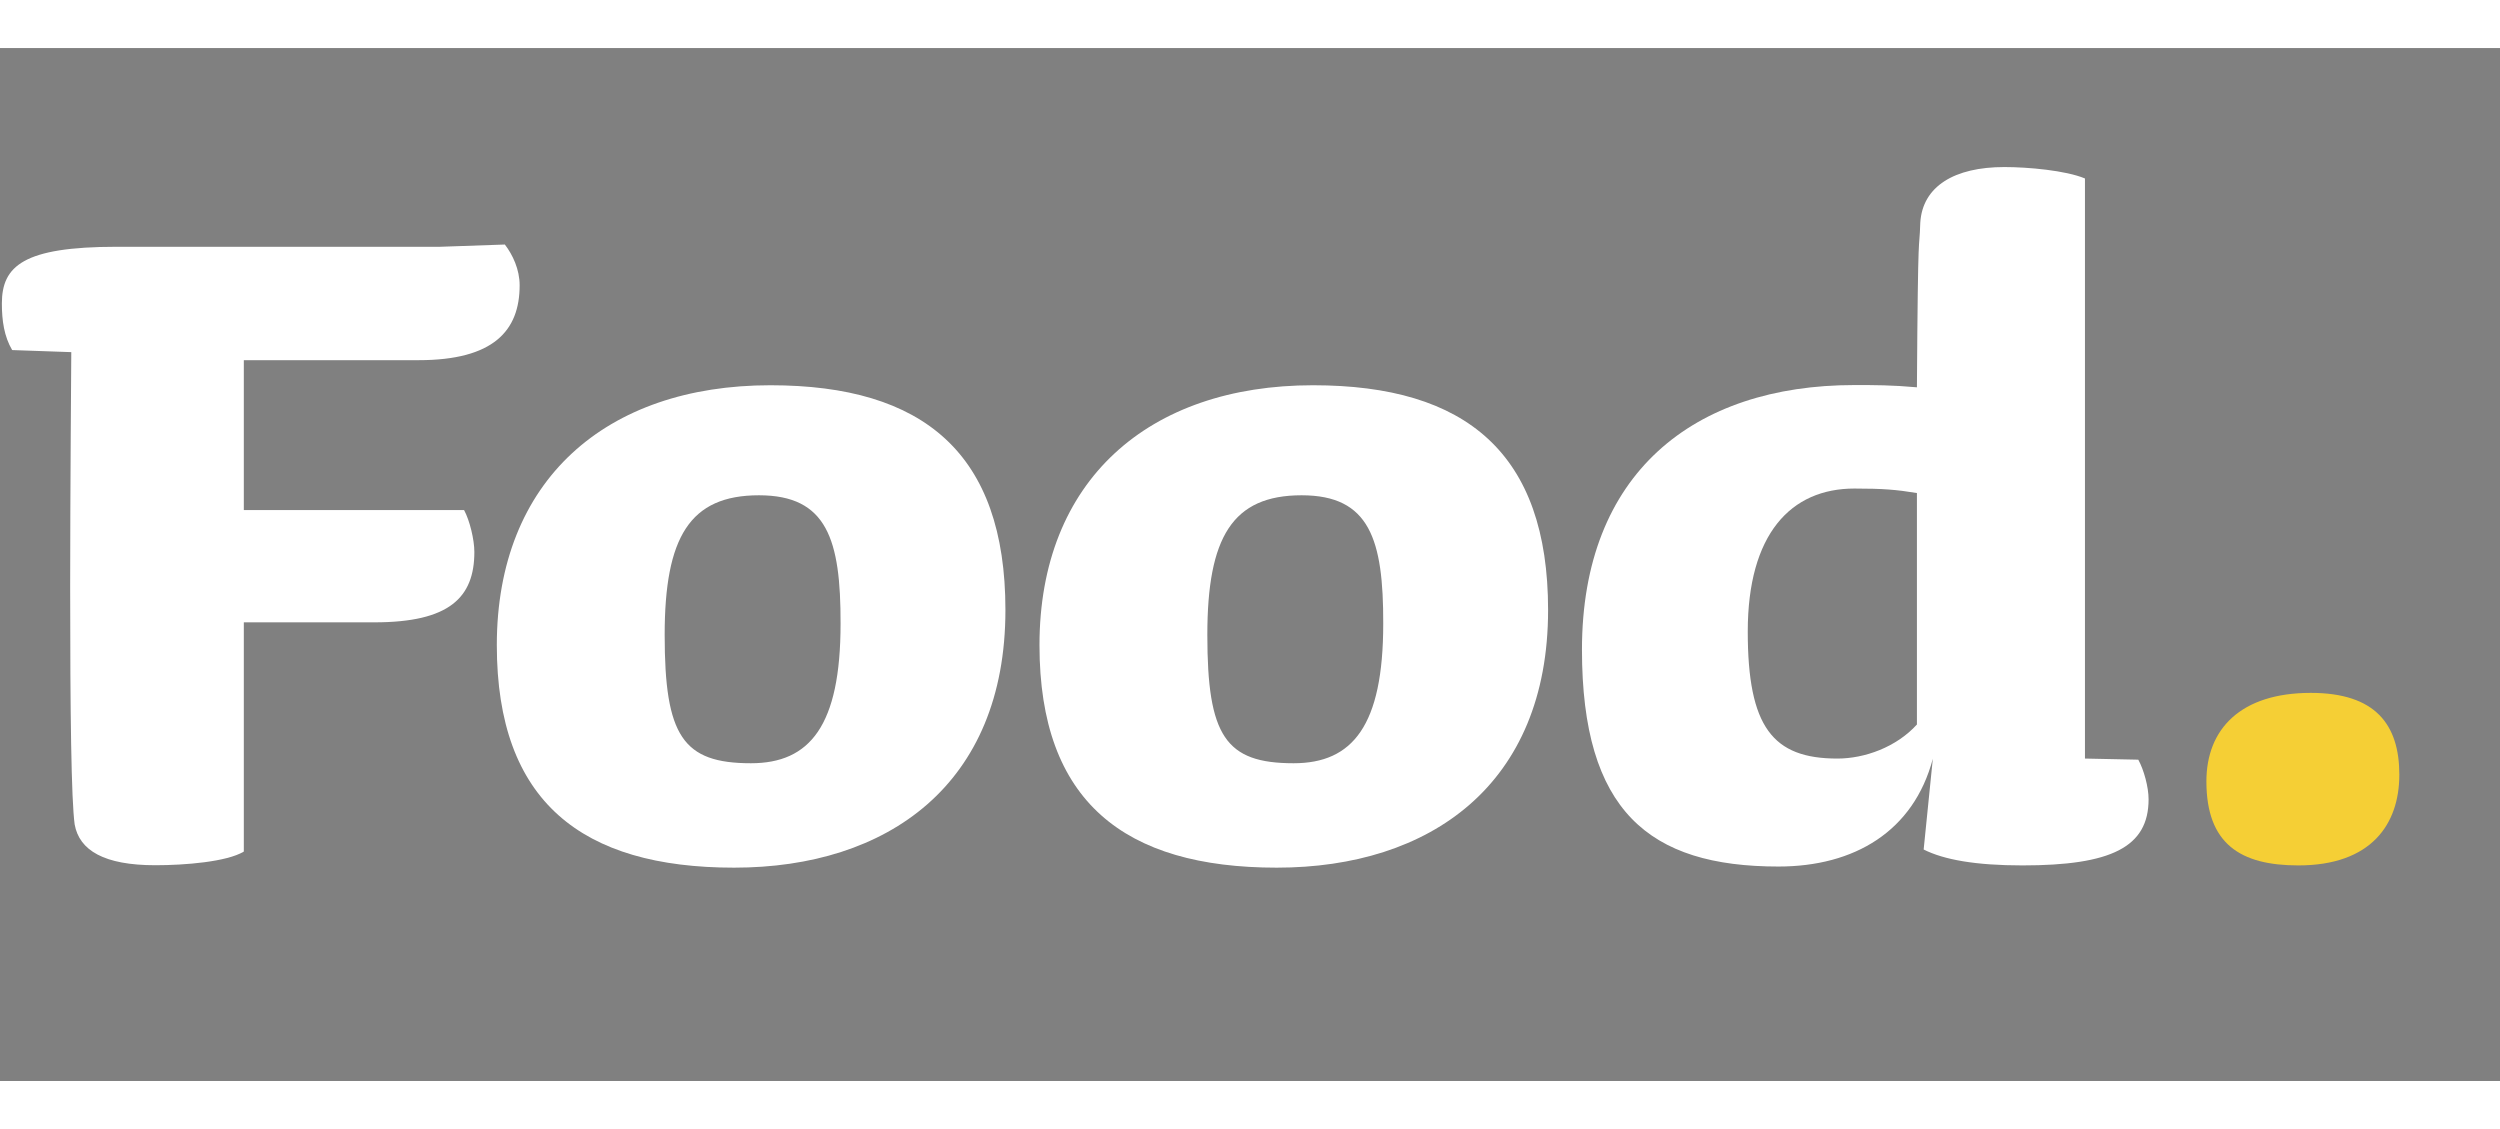 <svg version="1.1" id="Layer_1" xmlns="http://www.w3.org/2000/svg" xmlns:xlink="http://www.w3.org/1999/xlink" viewBox="0 0 1336 552" xml:space="preserve" width="155" height="70"><rect x="0" y="0" width="1336" height="552" fill="#808080" stroke="none"/><rect x="-8" y="-27"></rect><g><path fill="#fff" d="M6.5,161.4C2.2,154.1,1,145.6,1,136.5c0-20,11.5-30.3,61.3-30.3h172.9l34.6-1.2c4.2,5.5,7.9,13.3,7.9,21.8		c0,24.3-14,40-54,40h-93.4v80.1h117.7c3,5.5,5.5,15.8,5.5,22.4c0,24.3-13.3,37.6-53.4,37.6h-69.8v122.5c-9.1,5.5-31.5,7.3-47.3,7.3		c-27.3,0-40.6-7.9-43.1-21.8c-1.8-13.3-2.4-58.8-2.4-127.4c0-46.1,0.6-125,0.6-125L6.5,161.4z"></path><path fill="#fff" d="M392.3,438c-81.3,0-126.8-35.2-126.8-118.9c0-88,58.2-138.9,146.2-138.9c81.9,0,125.6,36.4,125.6,120.1		C537.3,393.7,474.2,438,392.3,438z M405.6,239c-37,0-50.4,22.4-50.4,74.6c0,54,9.7,68.6,46.1,68.6c31.5,0,47.9-20,47.9-74.6		C449.3,262.7,442,239,405.6,239z"></path><path fill="#fff" d="M682.3,438c-81.3,0-126.8-35.2-126.8-118.9c0-88,58.2-138.9,146.2-138.9c81.9,0,125.6,36.4,125.6,120.1		C827.3,393.7,764.2,438,682.3,438z M695.6,239c-37,0-50.4,22.4-50.4,74.6c0,54,9.7,68.6,46.1,68.6c31.5,0,47.9-20,47.9-74.6		C739.3,262.7,732,239,695.6,239z"></path><path fill="#fff" d="M1080.8,436.8c-24.9,0-41.9-3-52.8-8.5l4.9-48.5c-10.3,38.8-41.9,57.6-82.5,57.6c-69.2,0-105-29.7-105-115.9		c0-94,59.5-141.4,145.6-141.4c10.9,0,20,0,33.4,1.2c0.6-92.2,1.2-69.8,1.8-88c1.2-19.4,18.2-29.7,44.9-29.7		c12.7,0,32.8,1.8,43.1,6.1v310l28.5,0.6c3,5.5,5.5,14.6,5.5,21.2C1148.2,427.1,1128.1,436.8,1080.8,436.8z M1024.4,237.8		c-10.9-1.8-18.2-2.4-33.4-2.4c-34,0-57,24.3-57,76.4c0,51,13.3,67.9,47.9,67.9c14.6,0,31.5-6.1,42.5-18.2V237.8z"></path></g><g><path fill="#F5CF35" d="M1228.2,436.8c-30.9,0-49.1-11.5-49.1-44.9c0-27.9,18.2-47.3,55.8-47.3c34.6,0,47.3,17,47.3,43.7		C1282.2,414.9,1267.1,436.8,1228.2,436.8z"></path></g></svg>